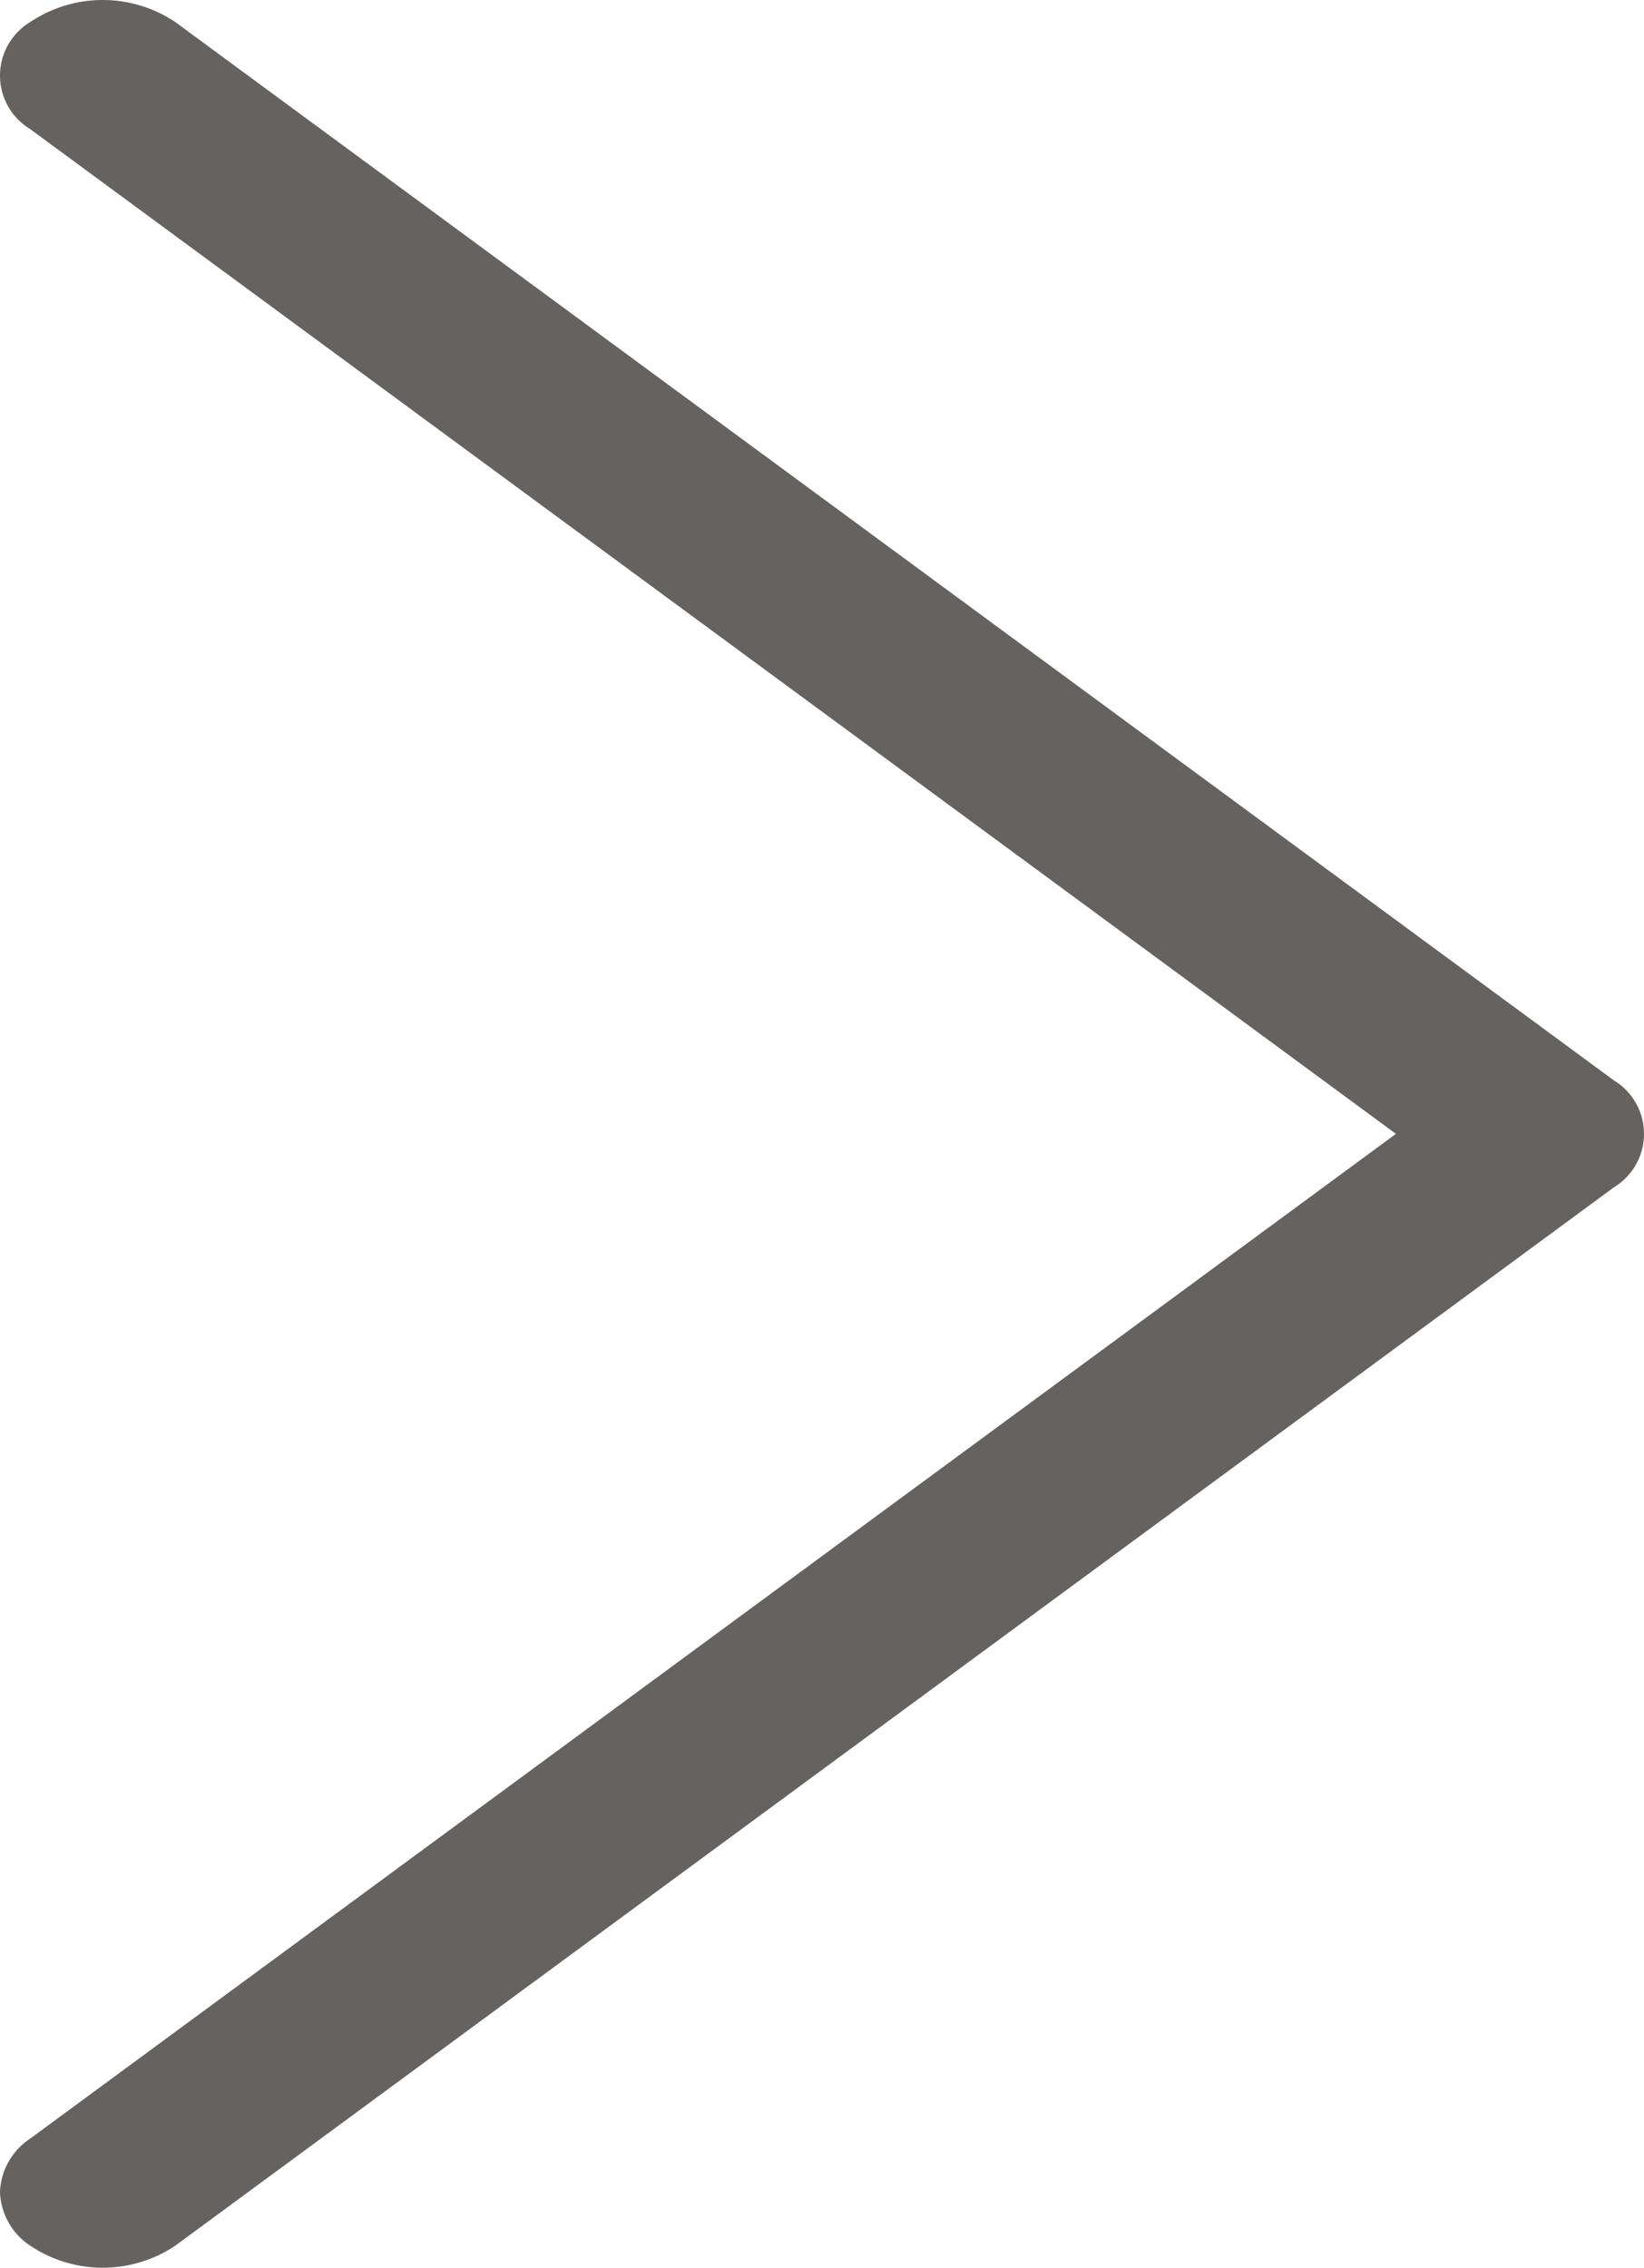 <svg xmlns="http://www.w3.org/2000/svg" viewBox="0 0 75.7 104.393">
  <defs>
    <style>
      .cls-1 {
        fill: #65625f;
      }
    </style>
  </defs>
  <path id="if_down_1303877" class="cls-1" d="M35.478,76.8a3.082,3.082,0,0,1,2.46,1.386l46.256,62.892L130.45,78.186a2.877,2.877,0,0,1,4.921,0,6,6,0,0,1,0,6.69L86.654,151.114a2.877,2.877,0,0,1-4.921,0L33.016,84.876a6,6,0,0,1,0-6.69A3.086,3.086,0,0,1,35.478,76.8Z" transform="translate(-76.8 136.39) rotate(-90)"/>
</svg>
